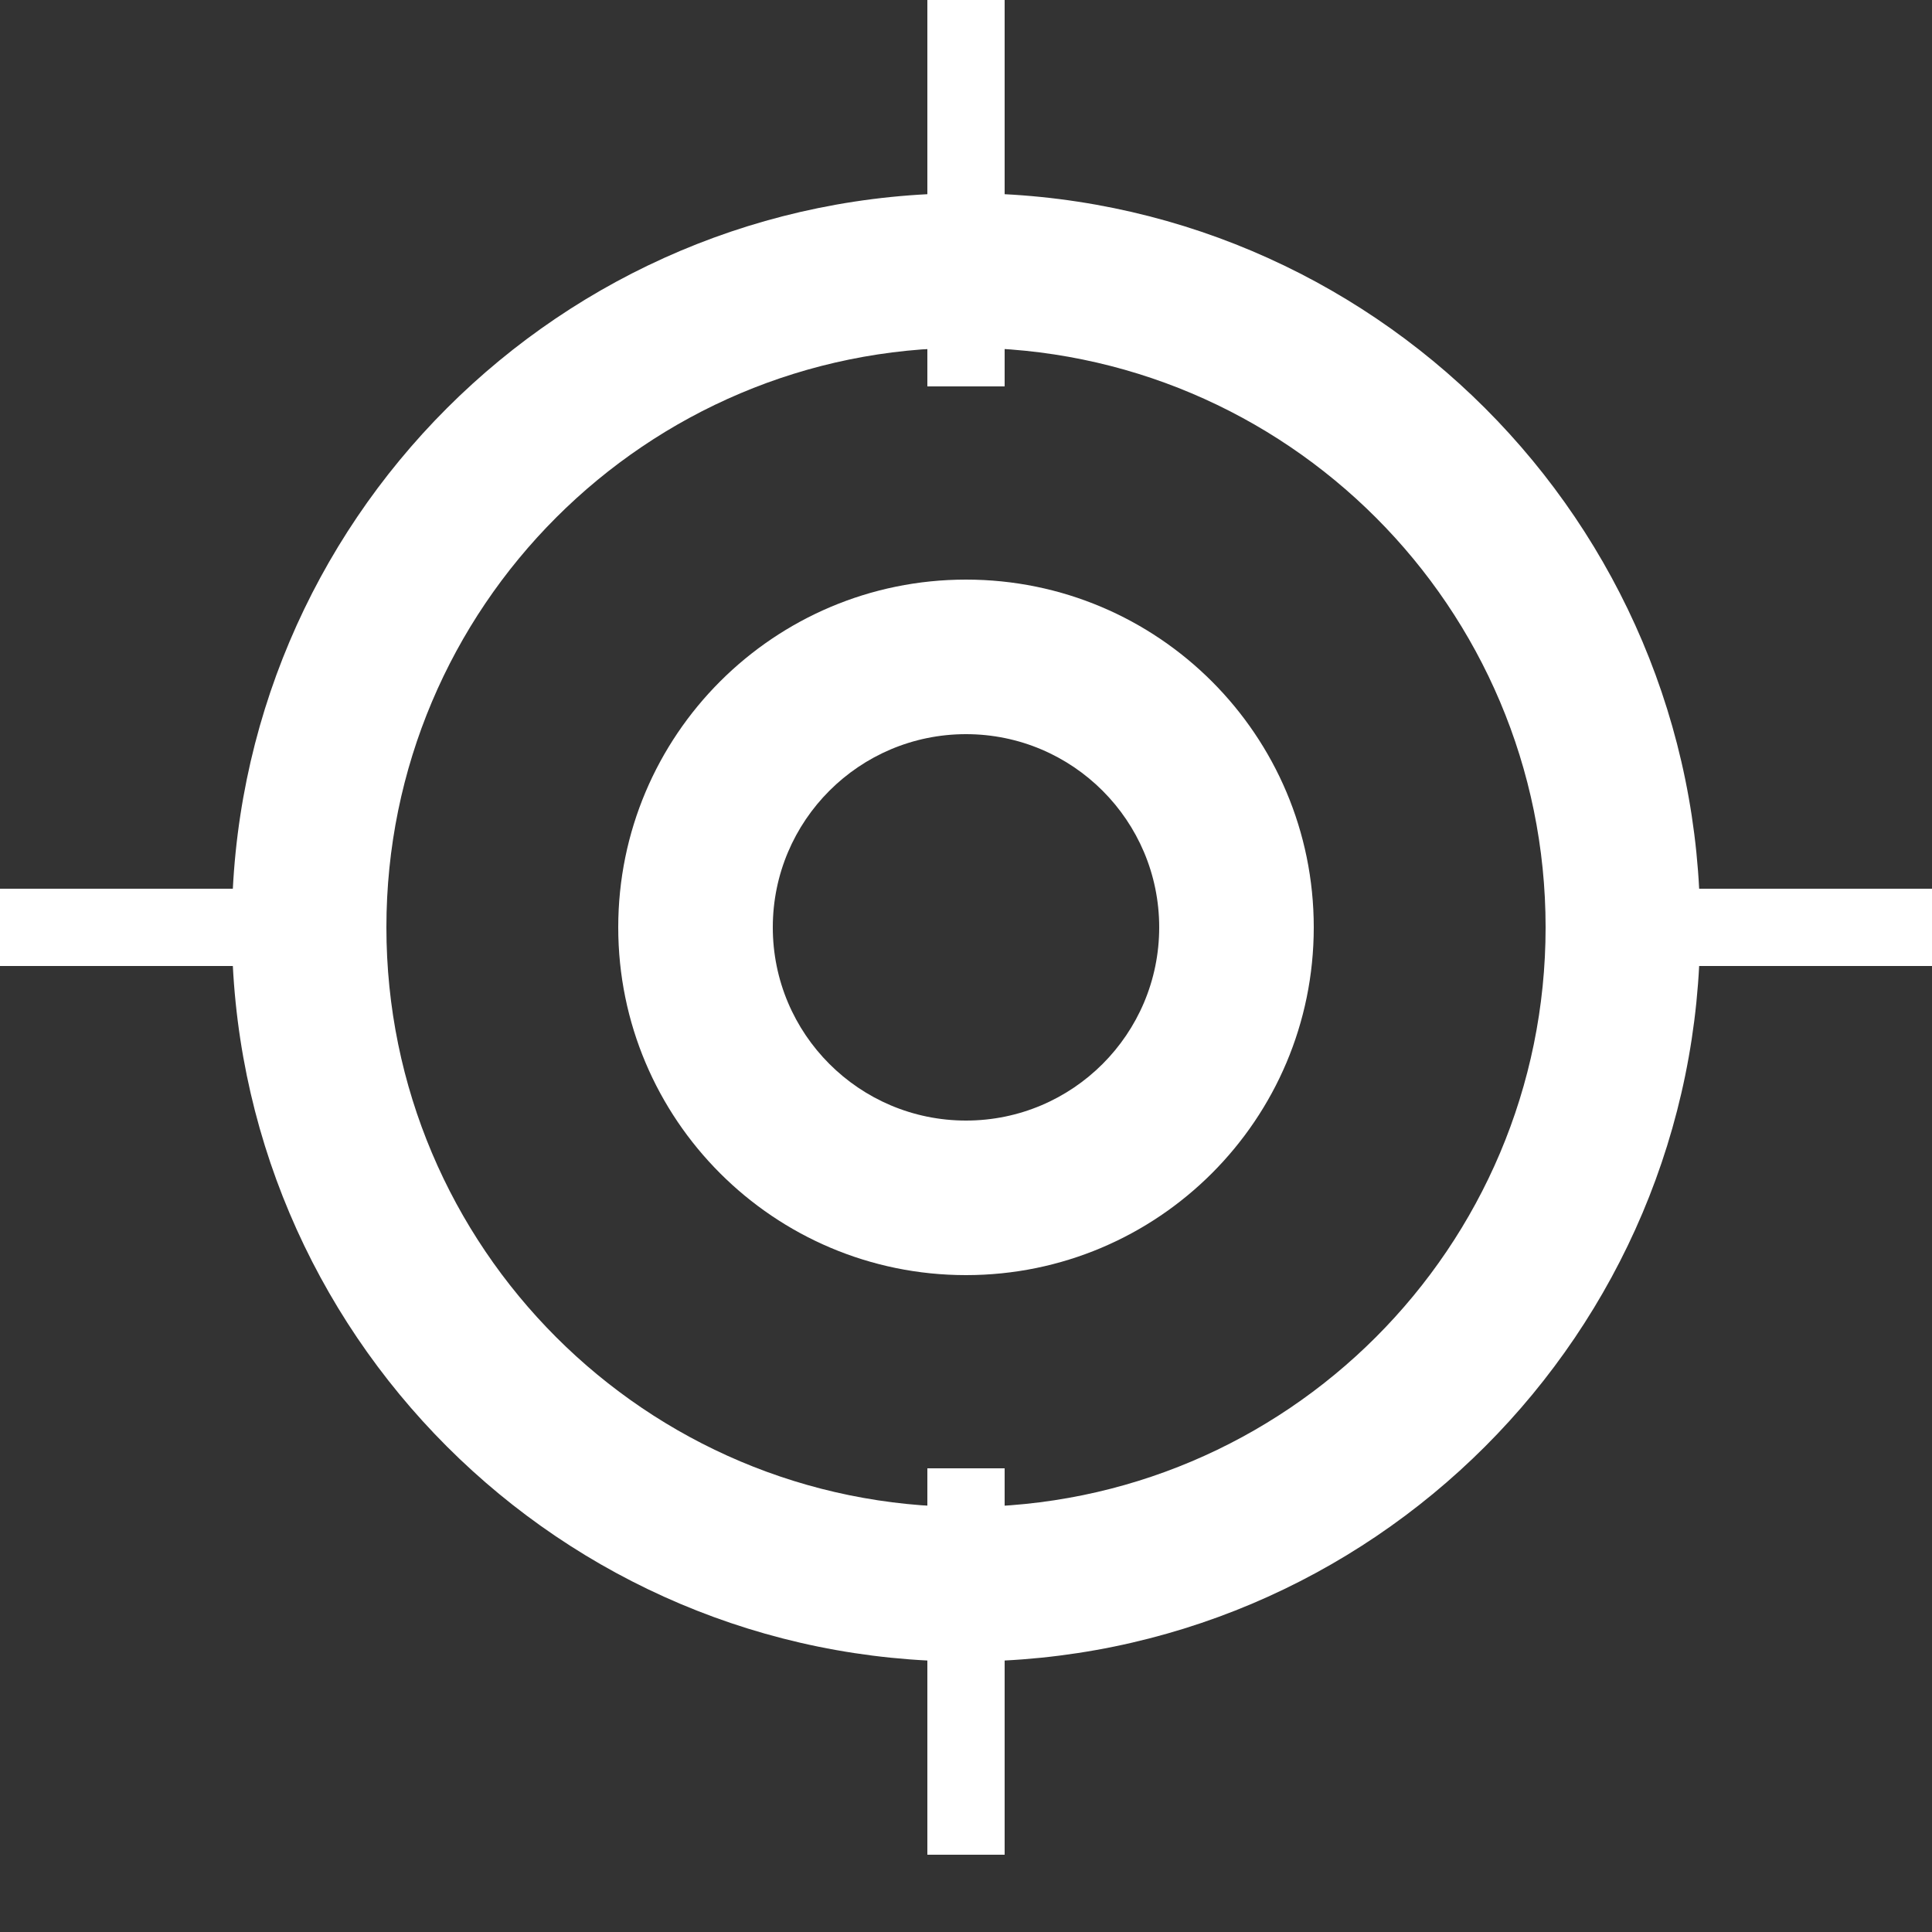 <?xml version="1.0" encoding="UTF-8"?>
<svg width="50px" height="50px" viewBox="0 0 50 50" xmlns="http://www.w3.org/2000/svg">
  <rect x="0" y="0" width="50" height="50" fill="#333333" stroke="none"/>
  <g fill="#FFFFFF">
    <path d="M25,5 C14.507,5 6,13.507 6,24 C6,34.493 14.507,43 25,43 C35.493,43 44,34.493 44,24 C44,13.507 35.493,5 25,5 Z M25,39 C16.716,39 10,32.284 10,24 C10,15.716 16.716,9 25,9 C33.284,9 40,15.716 40,24 C40,32.284 33.284,39 25,39 Z"/>
    <path d="M25,15 C20.029,15 16,19.029 16,24 C16,28.971 20.029,33 25,33 C29.971,33 34,28.971 34,24 C34,19.029 29.971,15 25,15 Z M25,29 C22.239,29 20,26.761 20,24 C20,21.239 22.239,19 25,19 C27.761,19 30,21.239 30,24 C30,26.761 27.761,29 25,29 Z"/>
    <line x1="25" y1="0" x2="25" y2="10" stroke="#FFFFFF" stroke-width="2" />
    <line x1="25" y1="38" x2="25" y2="48" stroke="#FFFFFF" stroke-width="2" />
    <line x1="0" y1="24" x2="10" y2="24" stroke="#FFFFFF" stroke-width="2" />
    <line x1="40" y1="24" x2="50" y2="24" stroke="#FFFFFF" stroke-width="2" />
  </g>
</svg>
